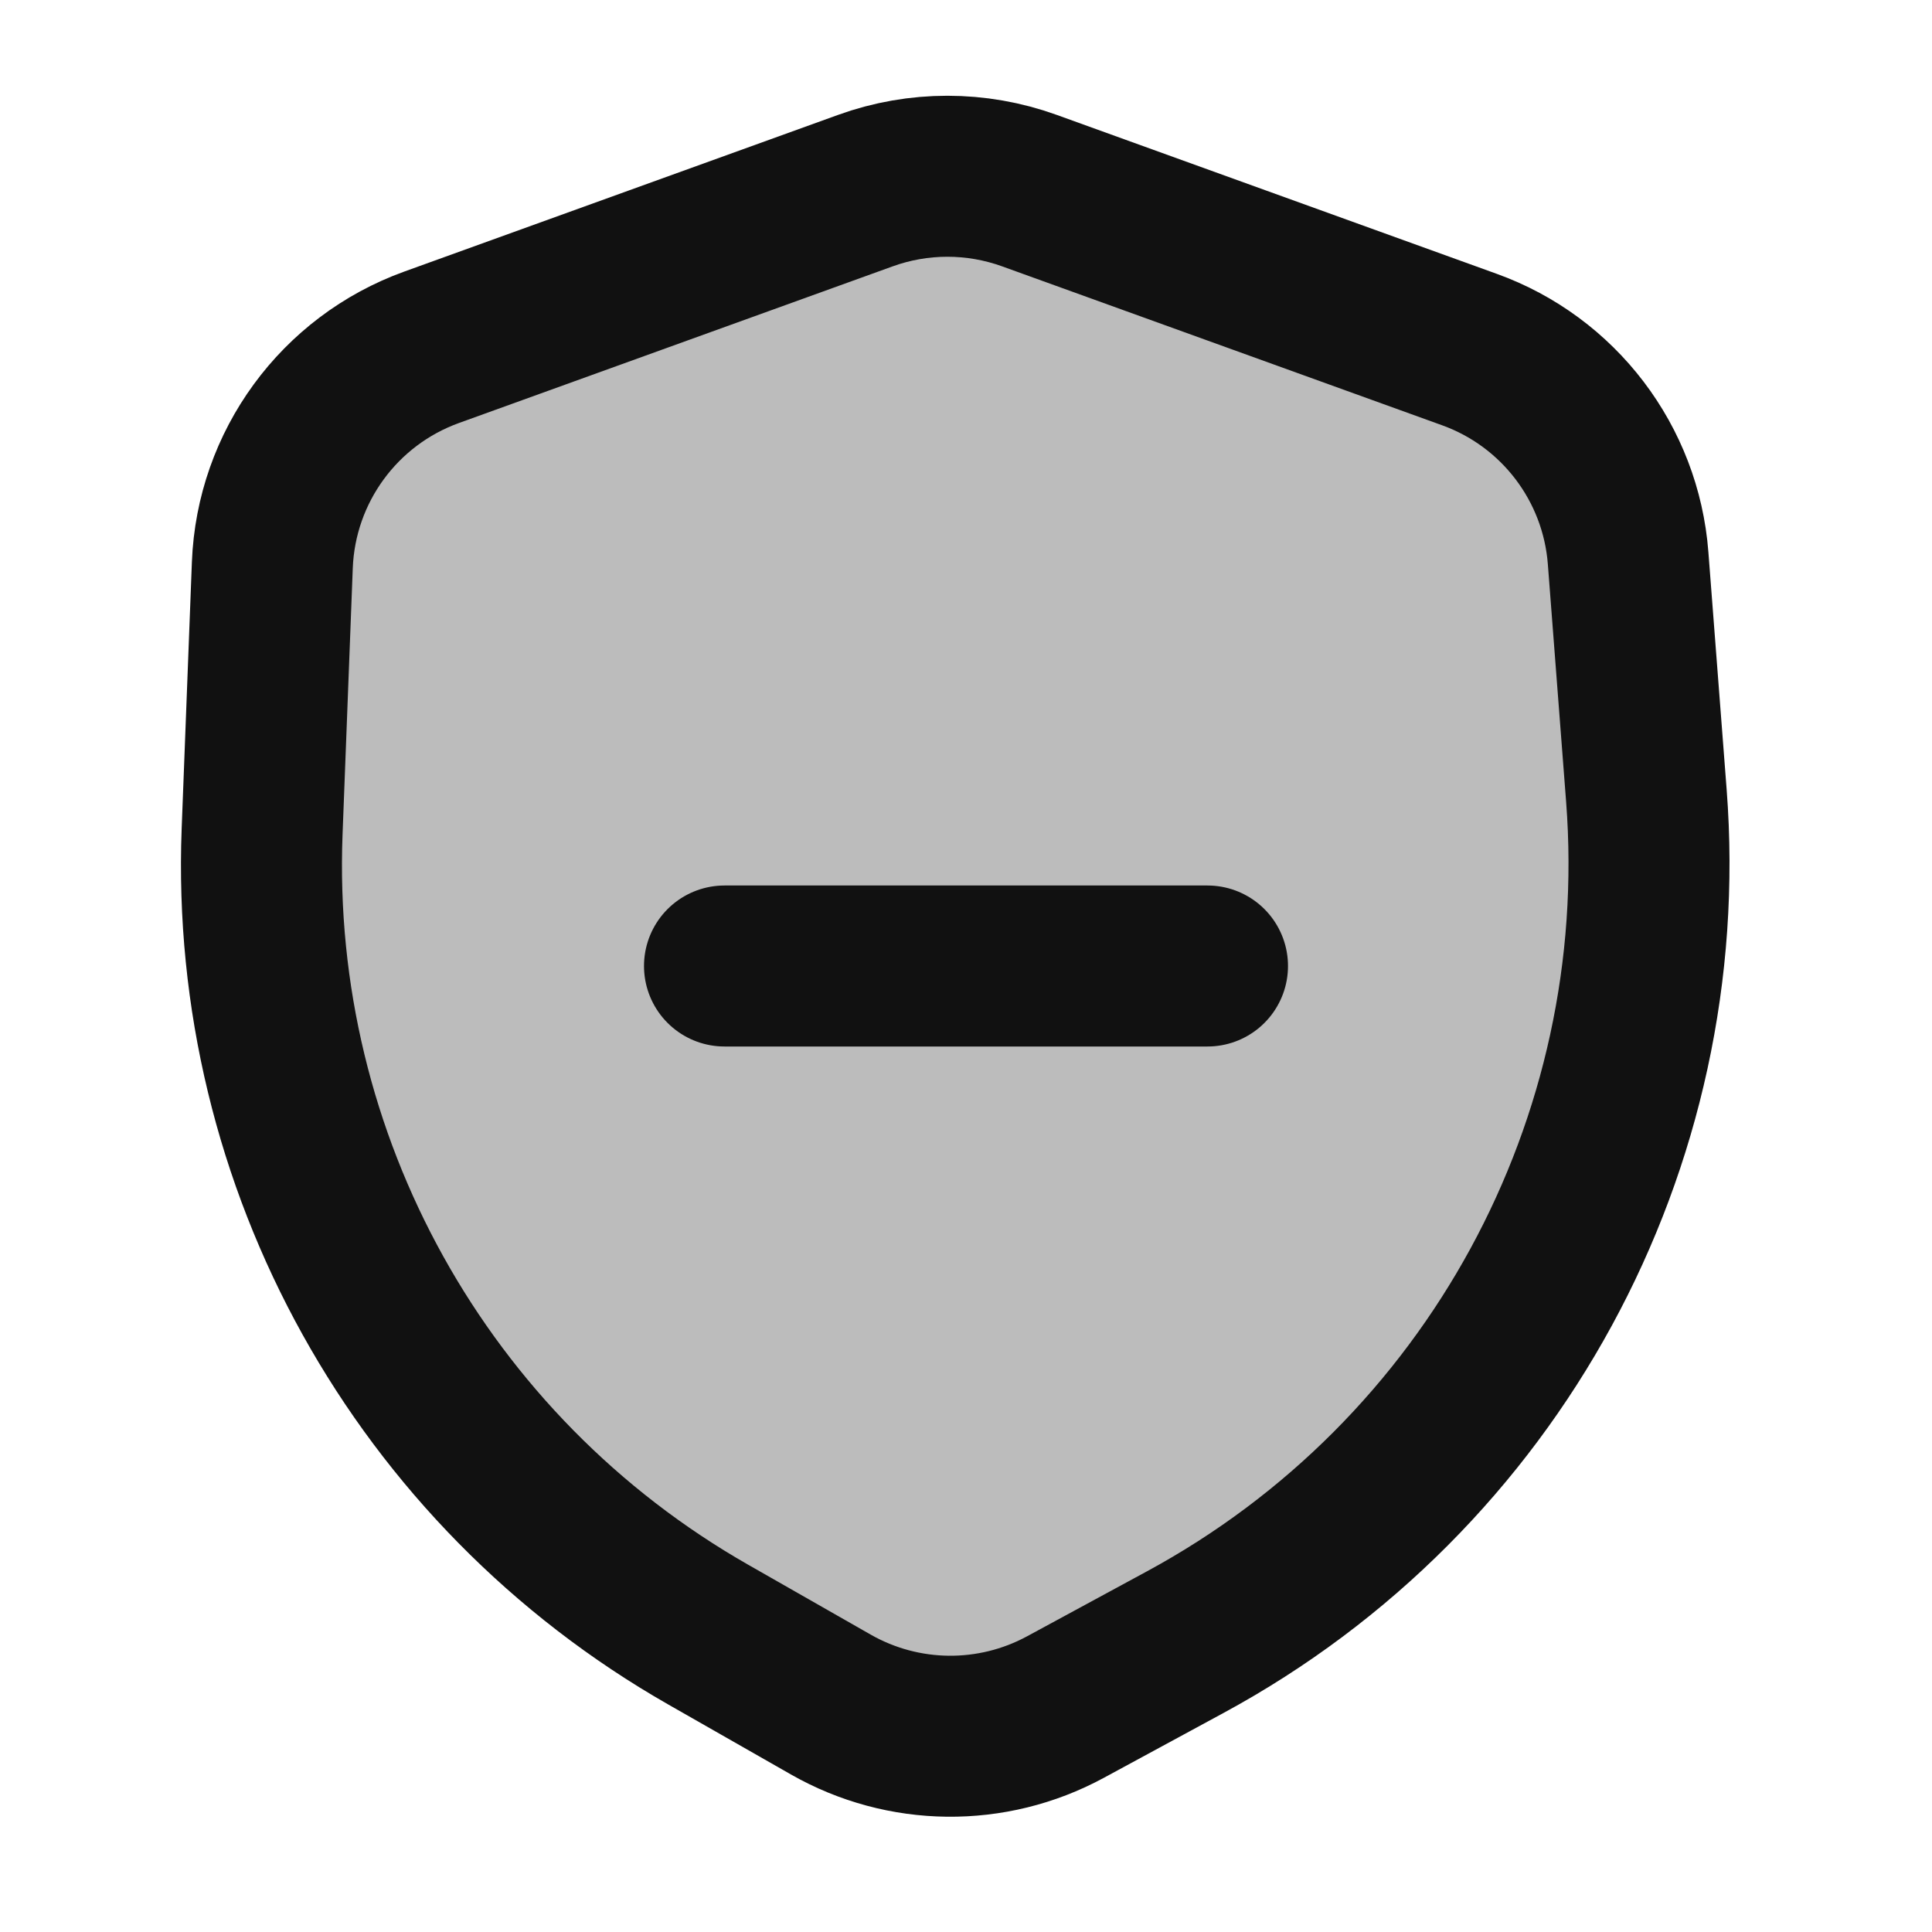 <svg width="24" height="24" viewBox="0 0 24 24" fill="none" xmlns="http://www.w3.org/2000/svg">
<path opacity="0.28" d="M5.495 4.314L10.883 2.368C11.541 2.13 12.262 2.13 12.921 2.368L18.386 4.342C19.496 4.742 20.267 5.757 20.358 6.933L20.585 9.884C20.918 14.212 18.674 18.332 14.857 20.399L13.368 21.206C12.456 21.7 11.354 21.688 10.453 21.174L8.932 20.307C5.368 18.275 3.231 14.428 3.389 10.329L3.516 7.02C3.563 5.799 4.346 4.729 5.495 4.314Z" fill="#111111"/>
<path d="M9 12H15M10.75 2.368L5.362 4.314C4.213 4.729 3.43 5.799 3.383 7.02L3.256 10.329C3.099 14.428 5.236 18.275 8.8 20.307L10.32 21.174C11.221 21.688 12.323 21.7 13.235 21.206L14.724 20.399C18.541 18.332 20.785 14.212 20.452 9.884L20.225 6.933C20.135 5.757 19.363 4.742 18.253 4.342L12.788 2.368C12.129 2.13 11.408 2.13 10.75 2.368Z" stroke="#111111" stroke-width="2" stroke-linecap="round" stroke-linejoin="round"/>
</svg>
